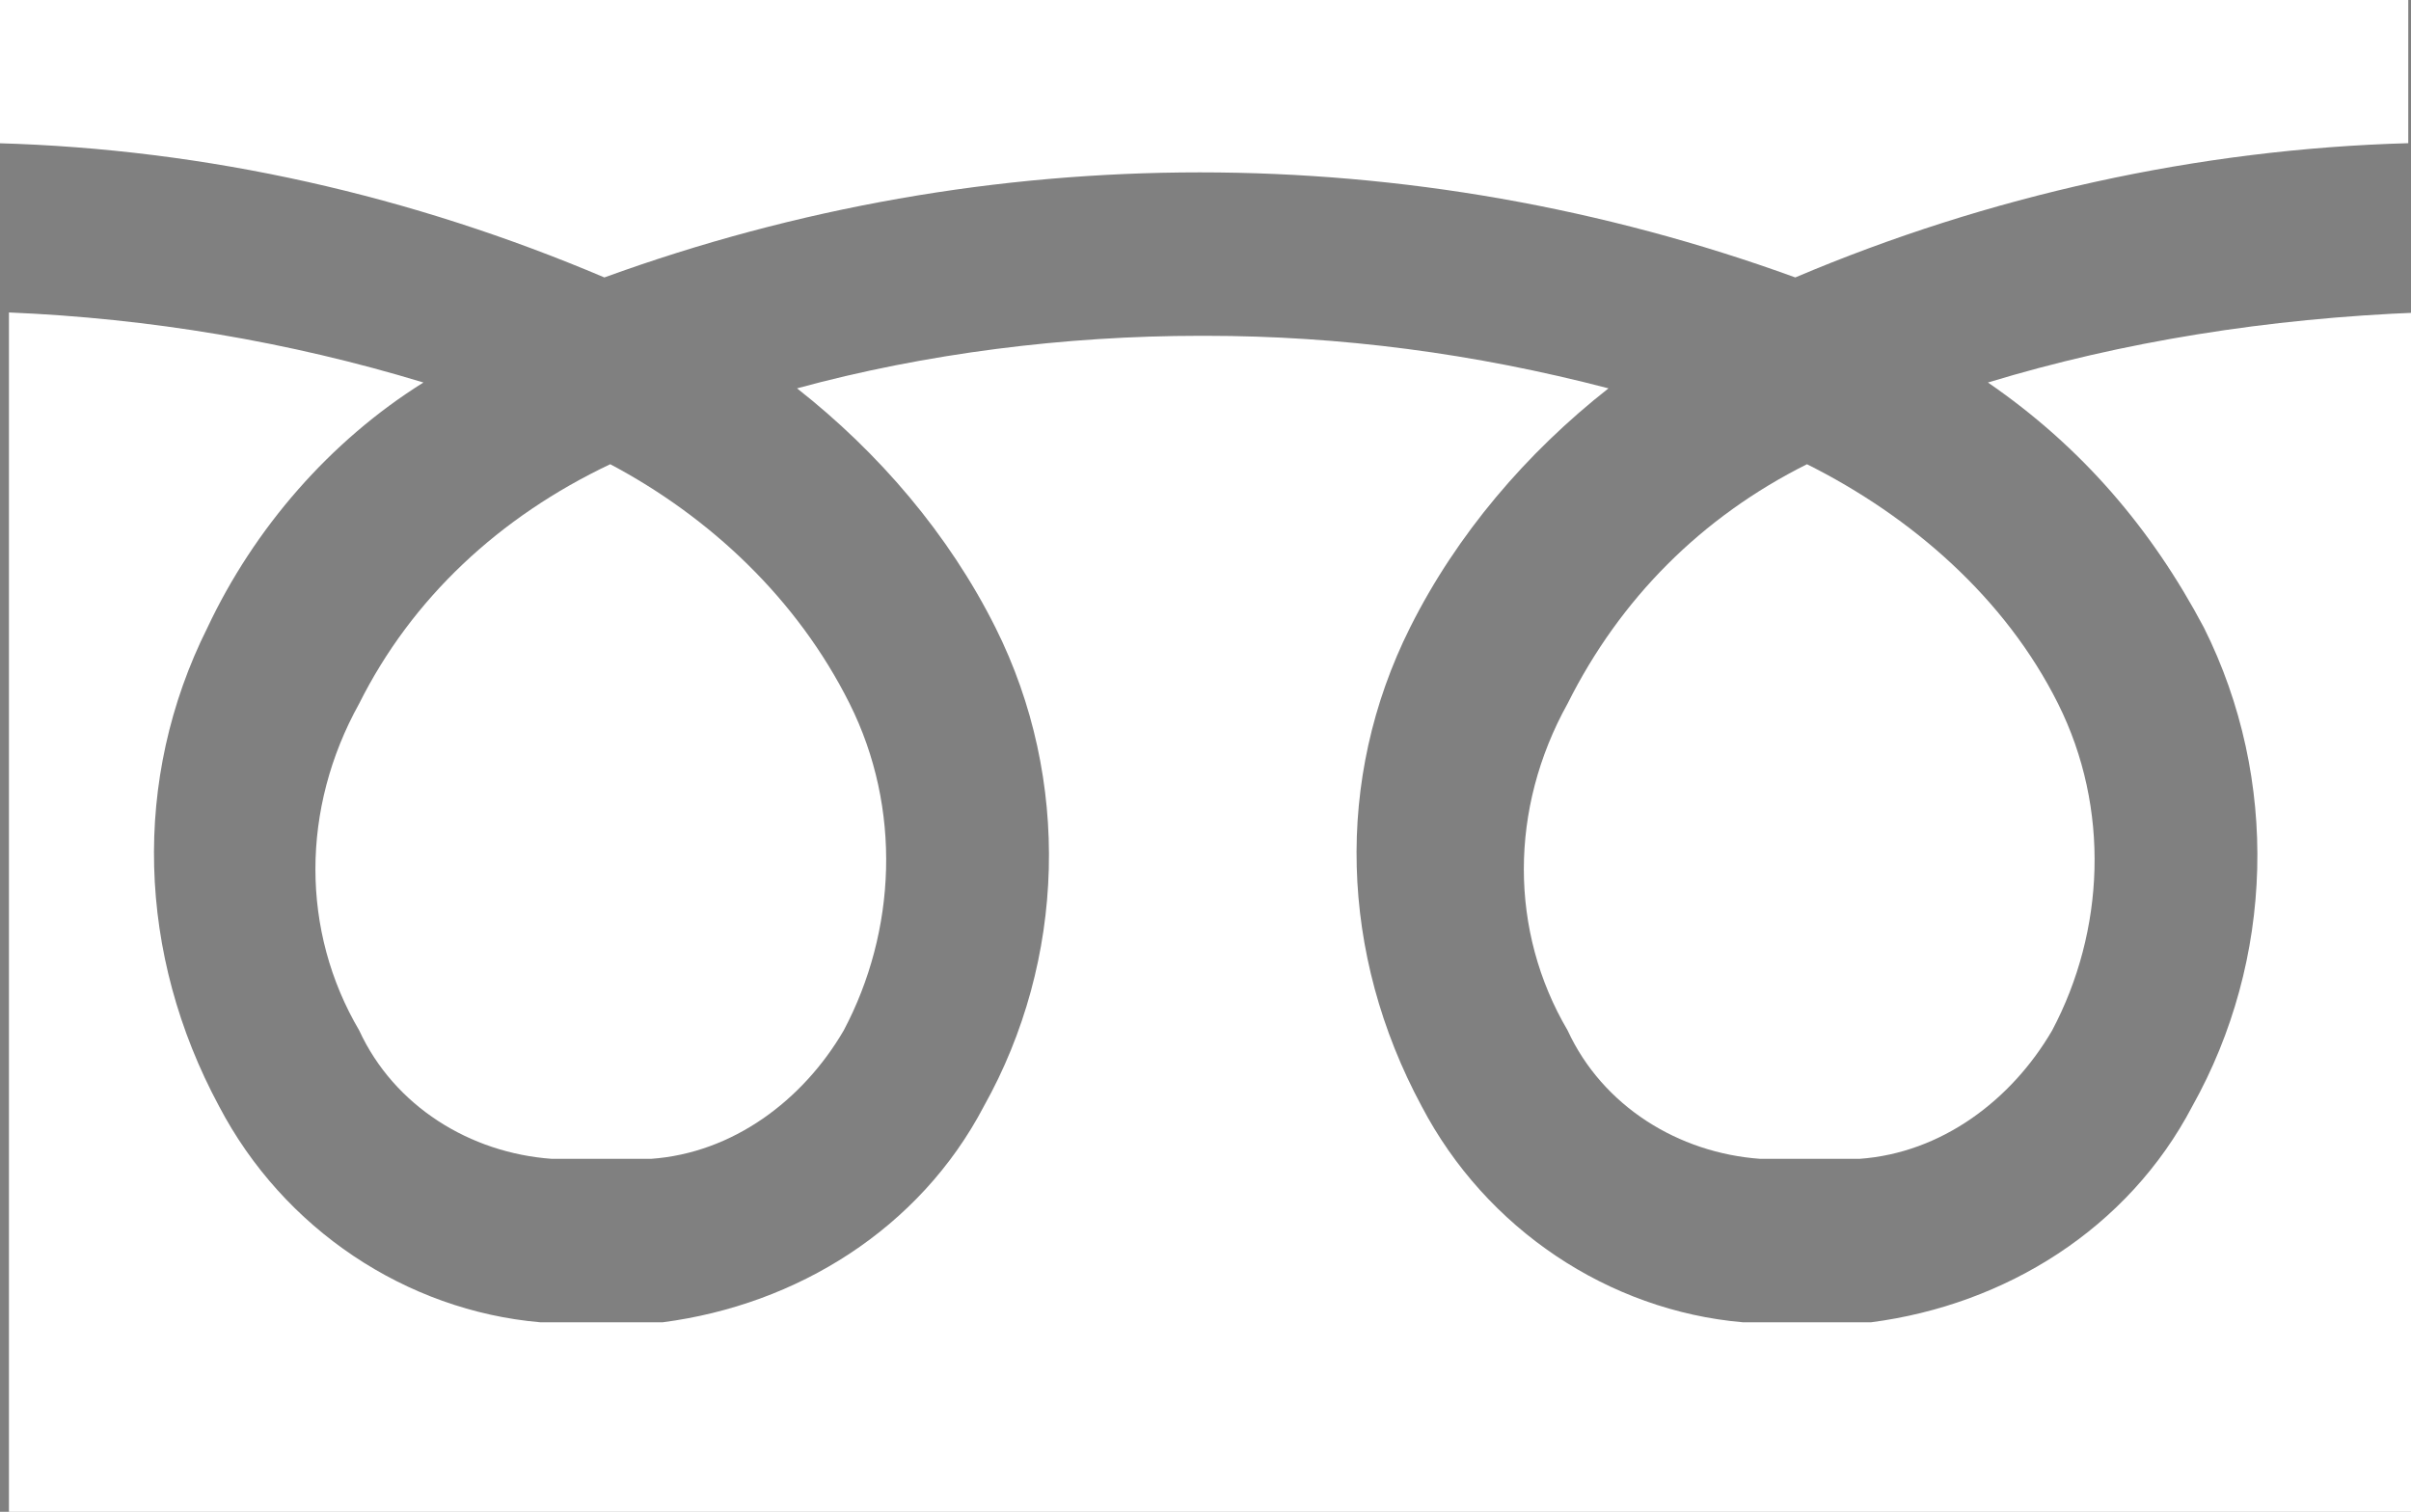 <?xml version="1.0" encoding="utf-8"?>
<!-- Generator: Adobe Illustrator 22.1.0, SVG Export Plug-In . SVG Version: 6.00 Build 0)  -->
<svg version="1.1" id="Layer_1" xmlns="http://www.w3.org/2000/svg" xmlns:xlink="http://www.w3.org/1999/xlink" x="0px" y="0px"
	 viewBox="0 0 41.3 25.9" style="enable-background:new 0 0 41.3 25.9;" xml:space="preserve">
<rect x="0" y="0" width="41.3" height="25.9" fill="#808080" stroke="none"/>
<style type="text/css">
	.st0{fill:#FFFFFF;}
</style>
<g id="Group_32" transform="translate(-1460.647 -2057.347)">
	<path id="Path_82" class="st0" d="M1501.9,2057.3h-41.3v2.5c3.6,0.1,7.1,0.9,10.4,2.3c6.6-2.4,13.8-2.4,20.4,0
		c3.3-1.4,6.9-2.2,10.5-2.3"/>
	<path id="Path_83" class="st0" d="M1487.5,2075c0.6,1.3,1.9,2.1,3.3,2.2c0.3,0,0.5,0,0.8,0c0.3,0,0.6,0,0.9,0
		c1.4-0.1,2.6-1,3.3-2.2c0.9-1.7,1-3.8,0.1-5.6c-0.9-1.8-2.5-3.2-4.3-4.1c-1.8,0.9-3.2,2.3-4.1,4.1
		C1486.5,2071.2,1486.5,2073.3,1487.5,2075z"/>
	<path id="Path_84" class="st0" d="M1466.8,2075c0.6,1.3,1.9,2.1,3.3,2.2c0.3,0,0.5,0,0.8,0c0.3,0,0.6,0,0.9,0
		c1.4-0.1,2.6-1,3.3-2.2c0.9-1.7,1-3.8,0.1-5.6c-0.9-1.8-2.4-3.2-4.1-4.1c-1.9,0.9-3.4,2.3-4.3,4.1
		C1465.8,2071.2,1465.8,2073.3,1466.8,2075z"/>
	<path id="Path_85" class="st0" d="M1494.7,2063.9c1.6,1.1,2.8,2.5,3.7,4.2c1.3,2.6,1.2,5.7-0.2,8.2c-1.1,2.1-3.2,3.4-5.5,3.7
		c-0.4,0-0.8,0-1.1,0c-0.1,0-0.2,0-0.3,0c-0.2,0-0.5,0-0.8,0c-2.3-0.2-4.4-1.6-5.5-3.7c-1.4-2.6-1.5-5.6-0.2-8.2
		c0.8-1.6,2-3,3.4-4.1c-2.3-0.6-4.6-0.9-6.9-0.9h0h-0.1c-2.3,0-4.7,0.3-6.9,0.9c1.4,1.1,2.6,2.5,3.4,4.1c1.3,2.6,1.2,5.7-0.2,8.2
		c-1.1,2.1-3.2,3.4-5.5,3.7c-0.4,0-0.8,0-1.1,0c-0.3,0-0.7,0-1,0c-2.3-0.2-4.4-1.6-5.5-3.7c-1.4-2.6-1.5-5.6-0.2-8.2
		c0.8-1.7,2.1-3.2,3.7-4.2c-2.3-0.7-4.7-1.1-7.1-1.2v20.6h41.3v-20.6C1499.5,2062.8,1497,2063.2,1494.7,2063.9z"/>
	<path id="Path_86" d="M1501.9,2062.7L1501.9,2062.7"/>
</g>
</svg>
